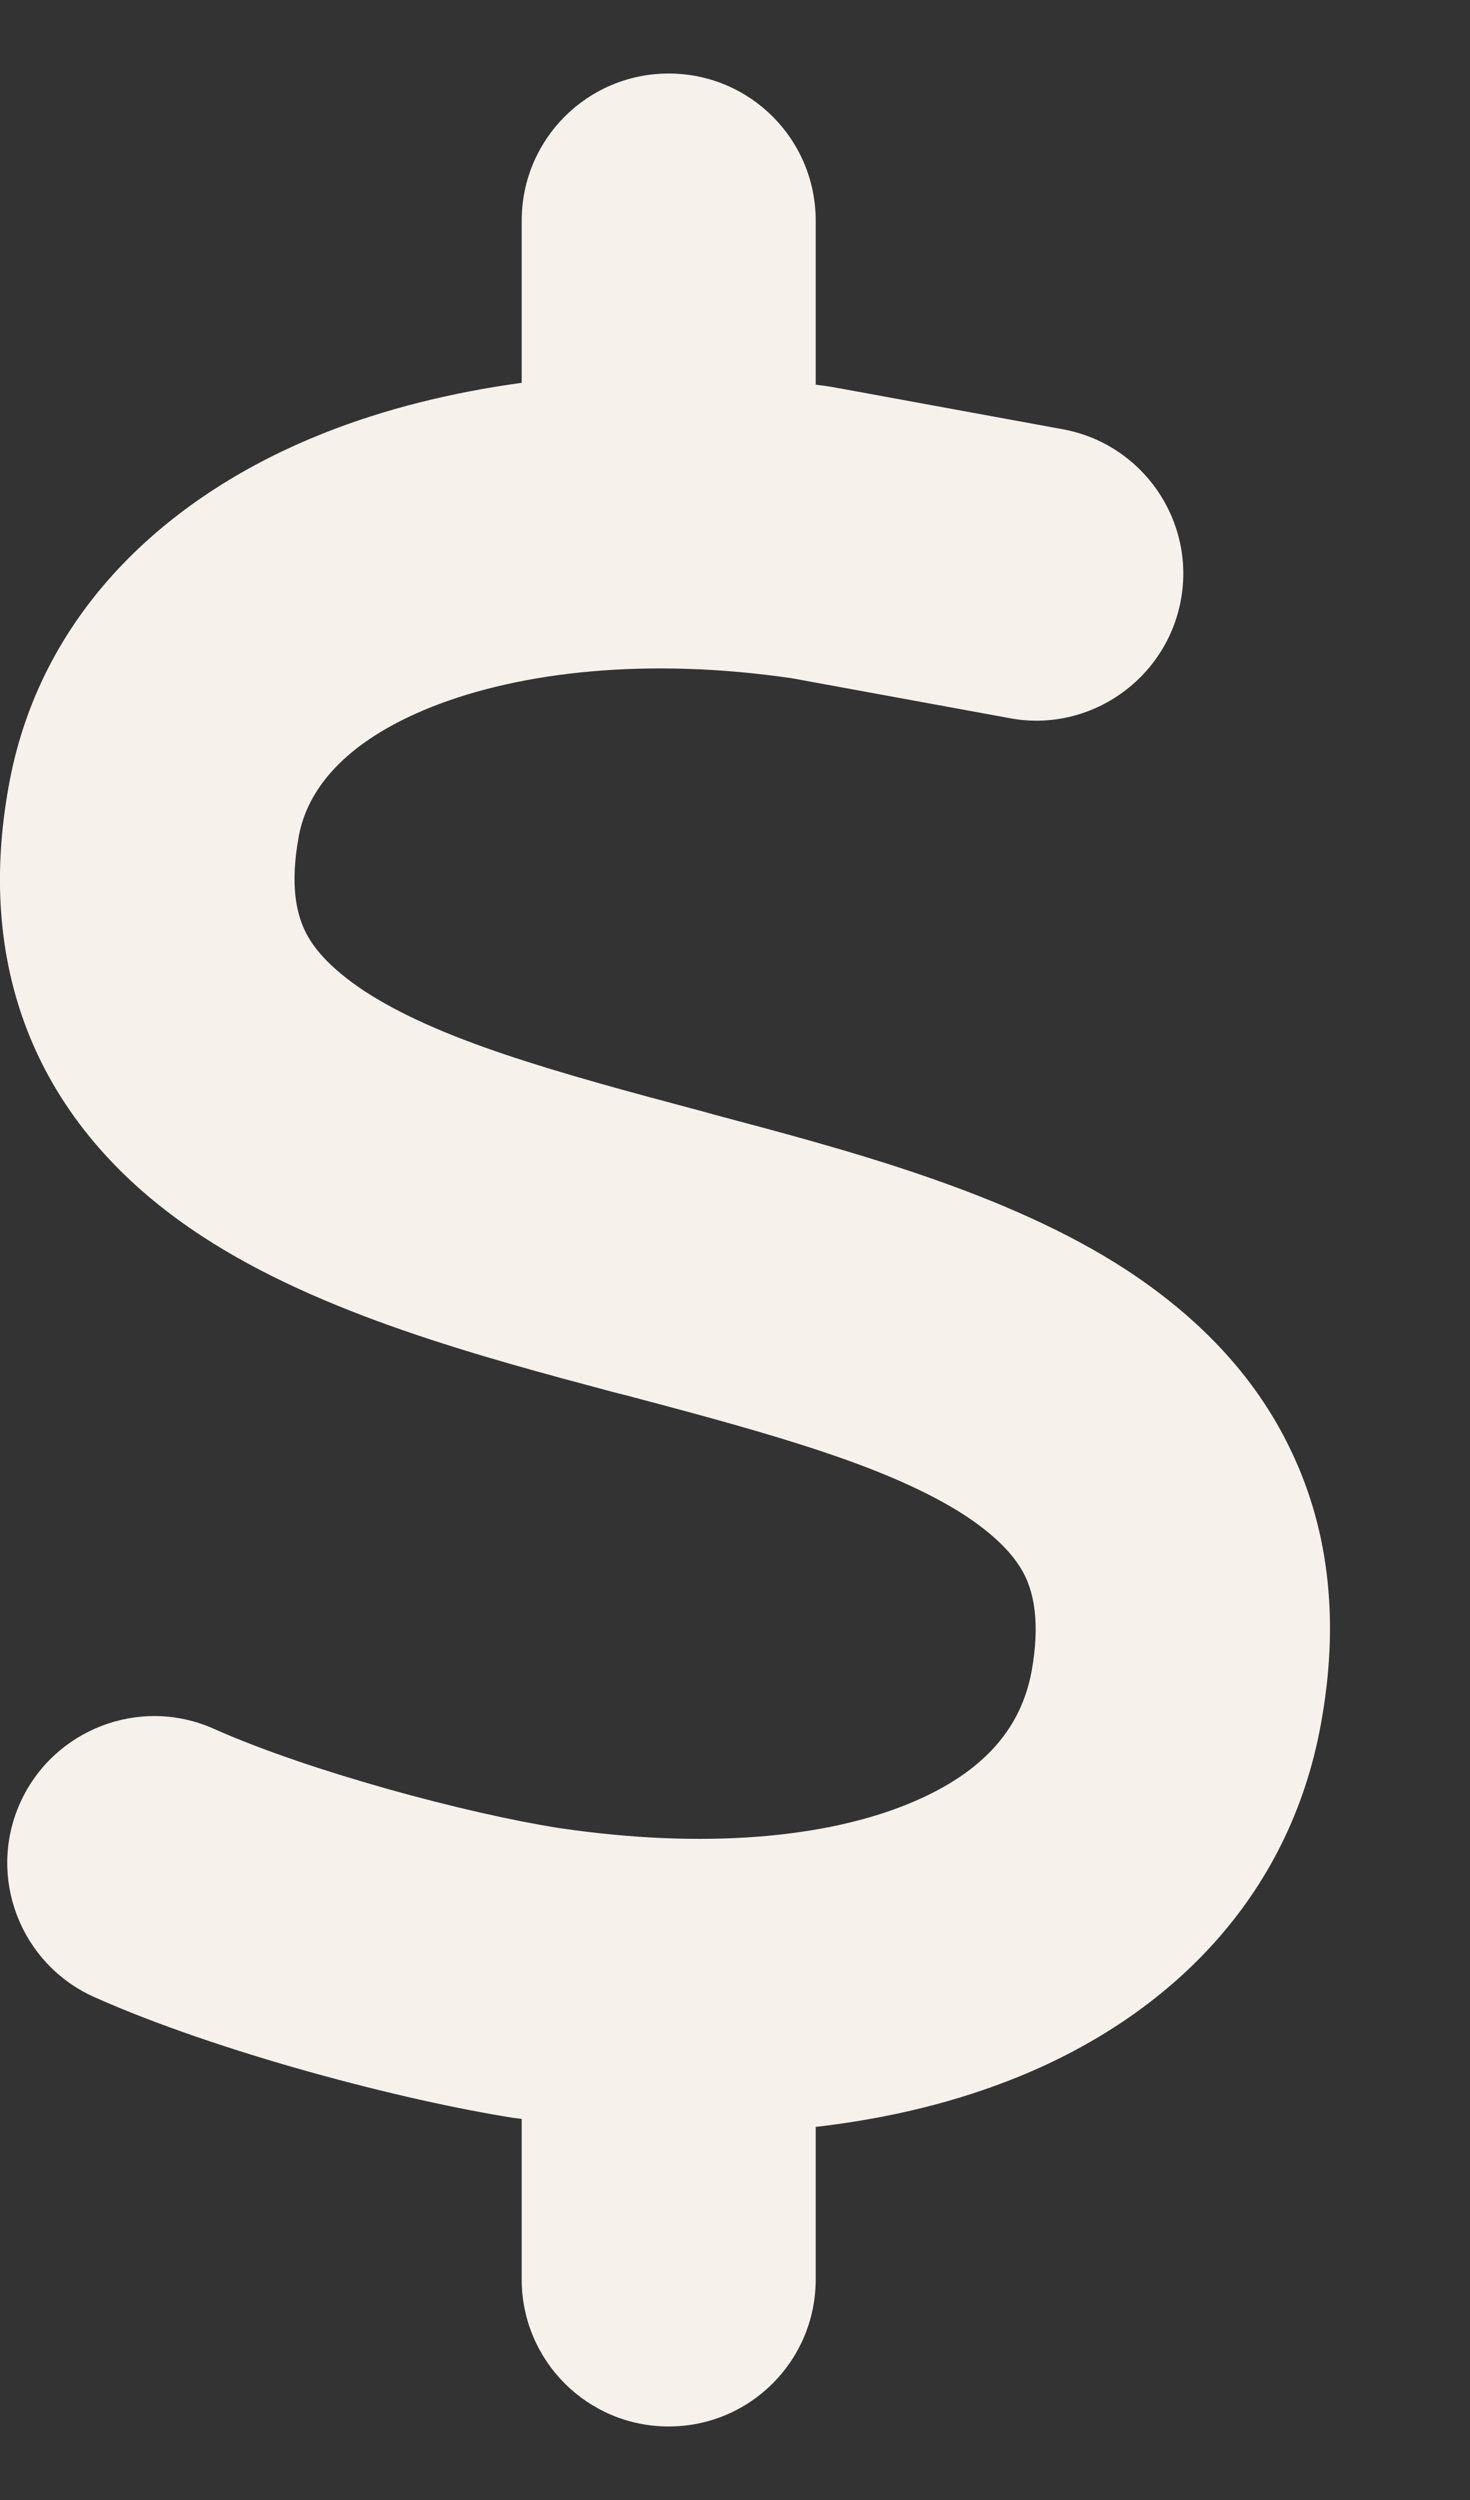 <svg xmlns="http://www.w3.org/2000/svg" width="10" height="17" viewBox="0 0 10 17" fill="none">
  <rect x="0" y="0" width="10" height="17" fill="#333333" stroke="none"/>
  <path d="M4.549 0.5C5.102 0.5 5.549 0.947 5.549 1.5V2.616C5.599 2.622 5.646 2.628 5.696 2.638C5.708 2.641 5.718 2.641 5.73 2.644L7.23 2.919C7.774 3.019 8.133 3.541 8.033 4.081C7.933 4.622 7.411 4.984 6.871 4.884L5.386 4.612C4.408 4.469 3.546 4.566 2.939 4.806C2.333 5.047 2.09 5.378 2.033 5.684C1.971 6.019 2.018 6.206 2.071 6.322C2.127 6.444 2.243 6.581 2.471 6.734C2.98 7.069 3.761 7.287 4.774 7.556L4.864 7.581C5.758 7.819 6.852 8.106 7.665 8.637C8.108 8.928 8.527 9.322 8.786 9.872C9.052 10.431 9.108 11.056 8.986 11.722C8.771 12.909 7.952 13.703 6.936 14.119C6.508 14.294 6.043 14.406 5.549 14.463V15.5C5.549 16.053 5.102 16.5 4.549 16.5C3.996 16.5 3.549 16.053 3.549 15.5V14.409C3.536 14.406 3.521 14.406 3.508 14.403H3.502C2.74 14.284 1.486 13.956 0.643 13.581C0.139 13.356 -0.089 12.766 0.136 12.262C0.361 11.759 0.952 11.531 1.455 11.756C2.108 12.047 3.183 12.334 3.805 12.431C4.802 12.578 5.624 12.494 6.18 12.266C6.708 12.05 6.949 11.738 7.018 11.363C7.077 11.031 7.03 10.841 6.977 10.725C6.918 10.6 6.802 10.463 6.571 10.309C6.058 9.975 5.274 9.756 4.258 9.488L4.171 9.466C3.28 9.228 2.186 8.938 1.374 8.406C0.93 8.116 0.514 7.719 0.255 7.169C-0.007 6.609 -0.061 5.984 0.064 5.319C0.289 4.125 1.183 3.35 2.199 2.947C2.615 2.781 3.071 2.669 3.549 2.603V1.5C3.549 0.947 3.996 0.5 4.549 0.5Z" fill="#F6F1EB"/>
</svg>